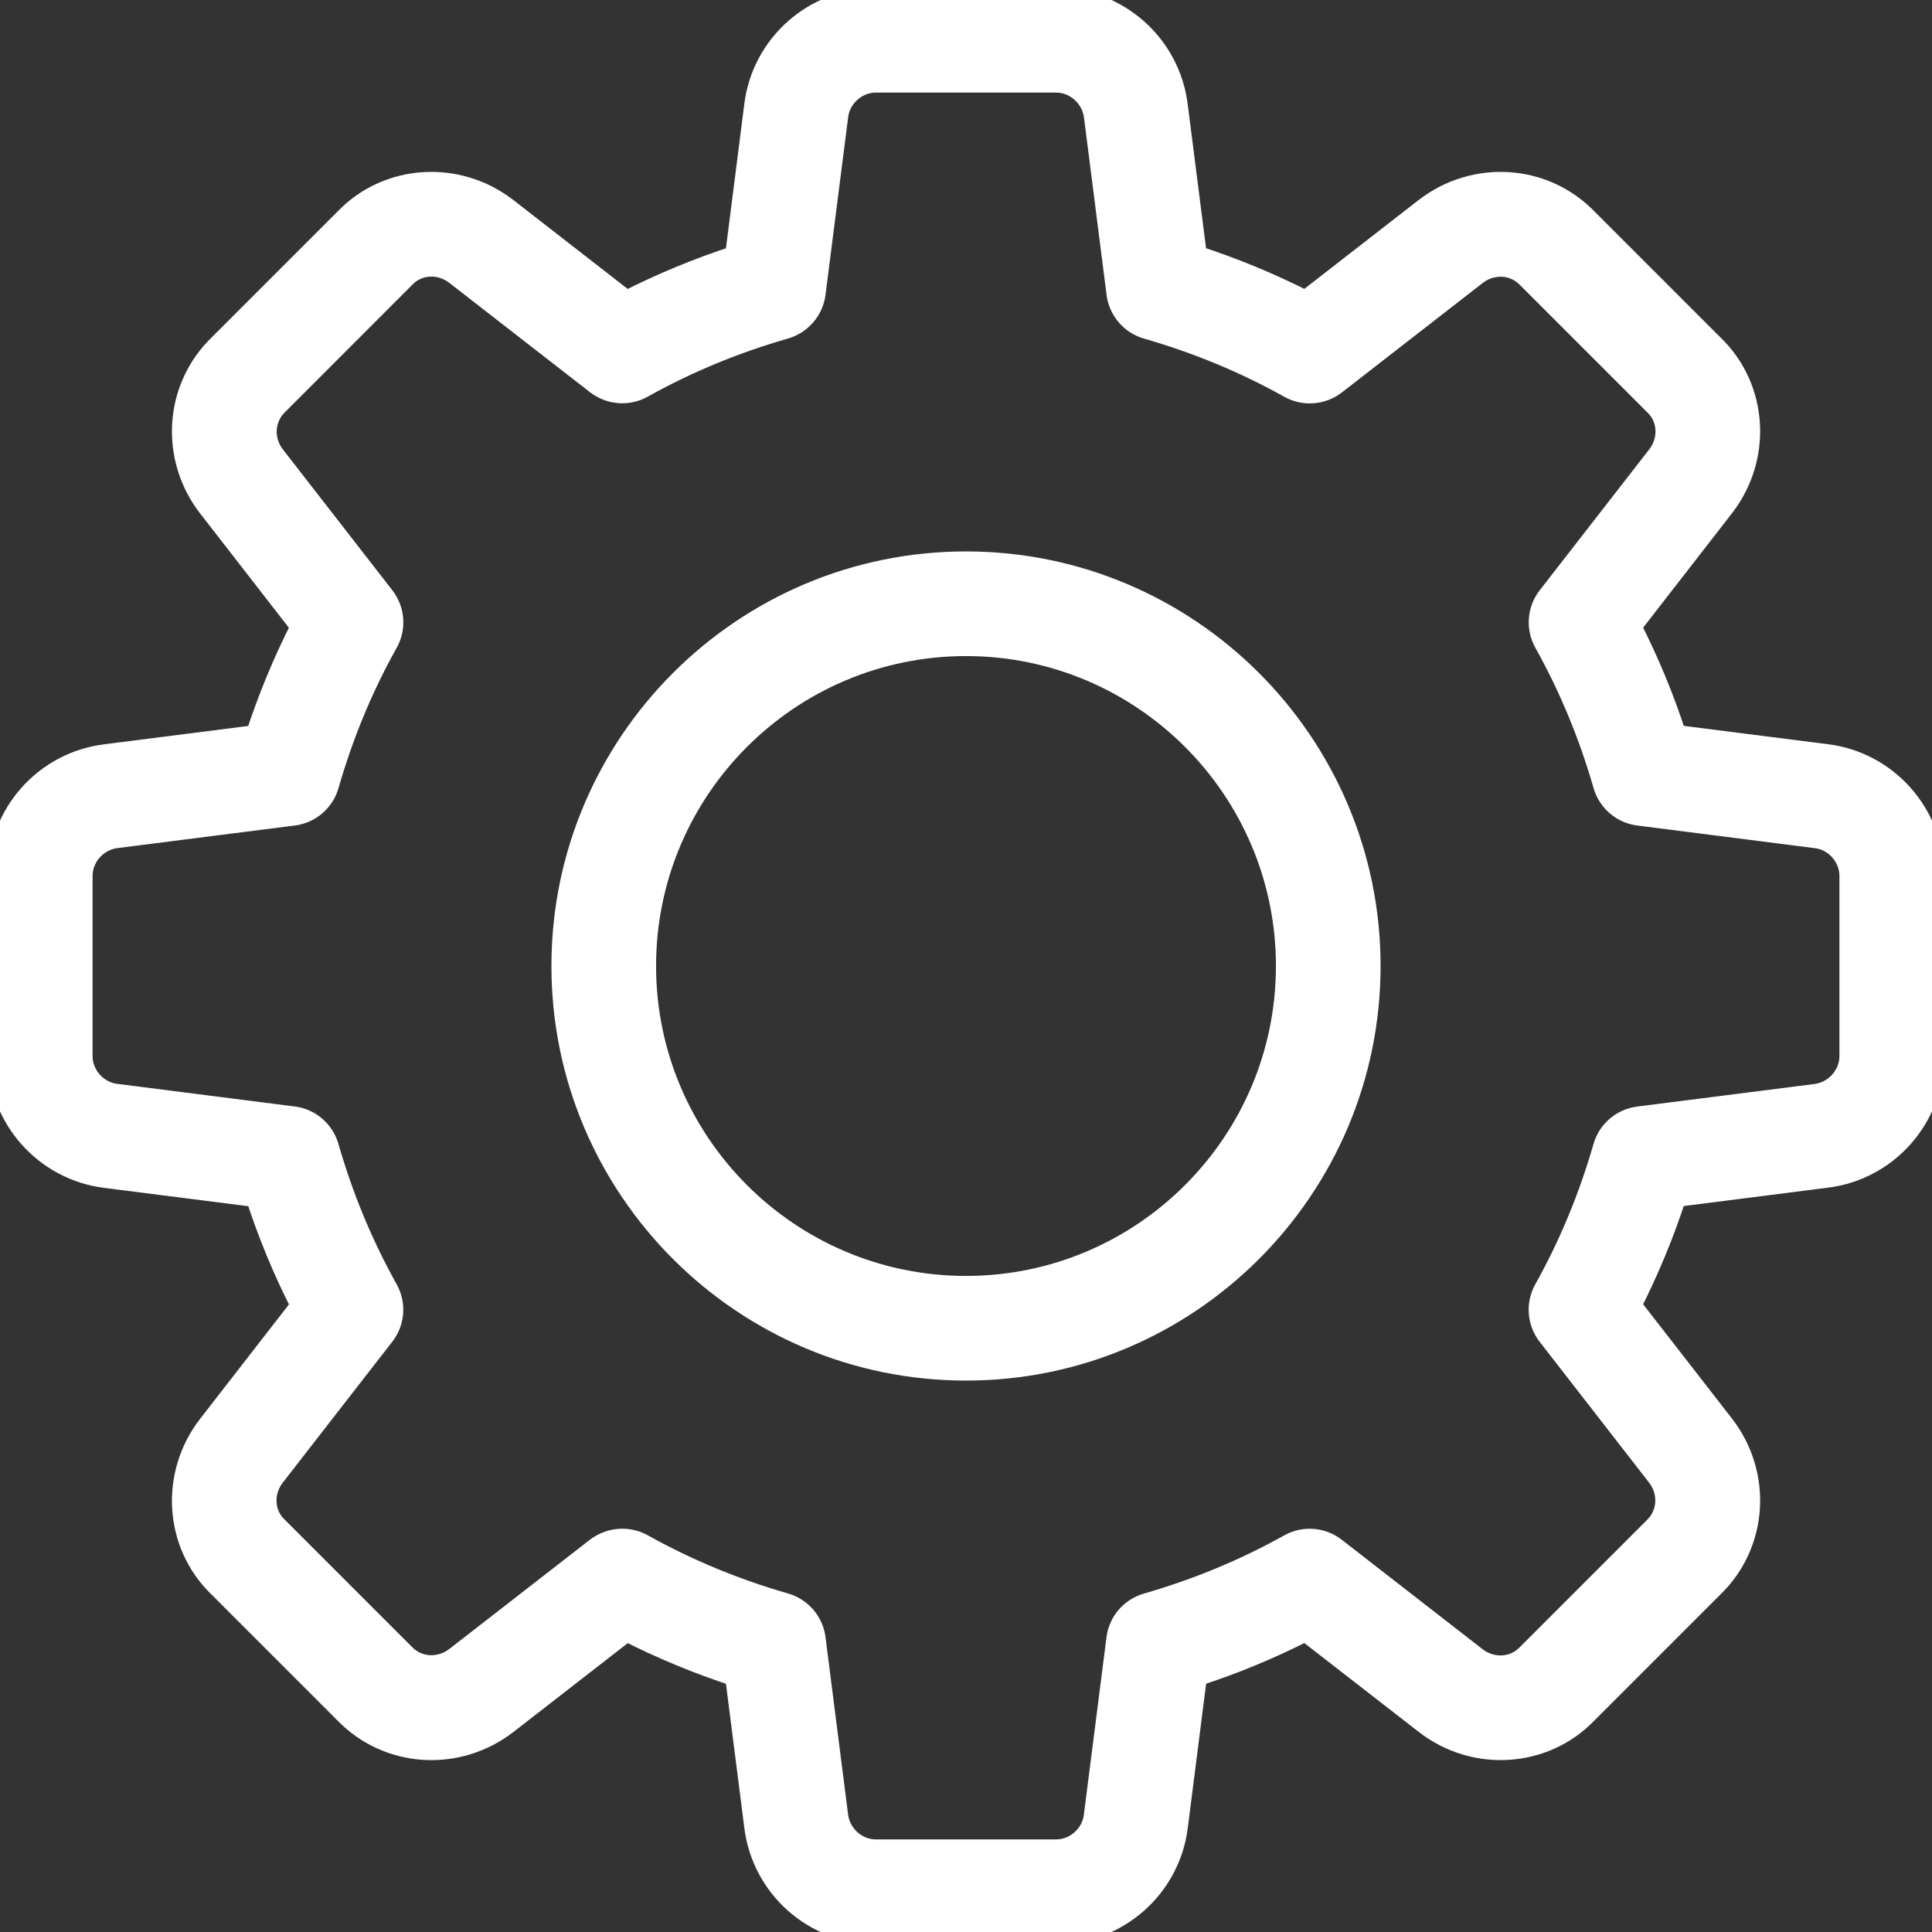  <svg width="24" height="24" viewBox="0 0 24 24" fill="none" xmlns="http://www.w3.org/2000/svg">
<rect x="0" y="0" width="24" height="24" fill="#333333" stroke="none"/>
<g clip-path="url(#clip0_3476_34335)">
<path d="M13.12 24H10.88C10.123 24 9.484 23.433 9.394 22.68L9.155 20.804C8.678 20.649 8.218 20.458 7.781 20.235L6.287 21.396C5.681 21.865 4.828 21.811 4.302 21.27L2.727 19.695C2.19 19.174 2.136 18.321 2.605 17.716L3.766 16.221C3.542 15.784 3.351 15.324 3.197 14.847L1.317 14.608C0.567 14.516 0 13.877 0 13.12V10.88C0 10.123 0.567 9.484 1.32 9.394L3.196 9.155C3.351 8.678 3.542 8.218 3.765 7.781L2.605 6.287C2.135 5.681 2.19 4.827 2.732 4.301L4.307 2.726C4.828 2.189 5.682 2.136 6.286 2.604L7.78 3.766C8.217 3.543 8.677 3.352 9.155 3.197L9.394 1.317C9.484 0.567 10.123 0 10.88 0H13.12C13.877 0 14.516 0.567 14.606 1.32L14.845 3.196C15.323 3.351 15.783 3.542 16.22 3.765L17.714 2.604C18.321 2.135 19.173 2.189 19.699 2.731L21.274 4.306C21.811 4.827 21.865 5.68 21.396 6.285L20.235 7.78C20.459 8.217 20.65 8.677 20.804 9.154L22.684 9.393C23.433 9.484 24 10.123 24 10.88V13.12C24 13.877 23.433 14.516 22.68 14.606L20.804 14.845C20.649 15.322 20.458 15.782 20.235 16.219L21.396 17.713C21.866 18.319 21.811 19.172 21.269 19.698L19.694 21.273C19.173 21.81 18.319 21.865 17.715 21.395L16.22 20.234C15.783 20.458 15.323 20.649 14.846 20.803L14.607 22.683C14.516 23.433 13.877 24 13.12 24ZM7.73 19.14C7.813 19.14 7.898 19.161 7.974 19.203C8.525 19.511 9.122 19.759 9.748 19.939C9.94 19.994 10.081 20.158 10.106 20.356L10.386 22.556C10.416 22.807 10.633 23 10.88 23H13.12C13.367 23 13.584 22.807 13.613 22.561L13.894 20.357C13.919 20.159 14.06 19.995 14.252 19.94C14.878 19.76 15.475 19.512 16.026 19.204C16.201 19.106 16.419 19.123 16.576 19.246L18.326 20.606C18.527 20.762 18.809 20.749 18.981 20.572L20.566 18.987C20.747 18.811 20.761 18.529 20.605 18.327L19.245 16.577C19.122 16.419 19.105 16.202 19.203 16.027C19.511 15.476 19.759 14.879 19.939 14.253C19.994 14.061 20.158 13.92 20.356 13.895L22.556 13.615C22.807 13.584 23 13.367 23 13.12V10.88C23 10.633 22.807 10.416 22.561 10.387L20.357 10.106C20.159 10.081 19.995 9.94 19.94 9.748C19.76 9.122 19.512 8.525 19.204 7.974C19.106 7.799 19.122 7.582 19.246 7.424L20.606 5.674C20.763 5.472 20.749 5.19 20.573 5.02L18.988 3.435C18.813 3.253 18.53 3.239 18.328 3.396L16.578 4.756C16.419 4.879 16.202 4.896 16.027 4.798C15.478 4.49 14.881 4.243 14.253 4.062C14.061 4.007 13.92 3.843 13.895 3.645L13.615 1.445C13.584 1.193 13.367 1 13.12 1H10.88C10.633 1 10.416 1.193 10.387 1.439L10.106 3.643C10.081 3.841 9.94 4.005 9.748 4.061C9.12 4.241 8.523 4.489 7.974 4.796C7.799 4.895 7.582 4.877 7.423 4.755L5.673 3.395C5.471 3.238 5.19 3.252 5.019 3.428L3.434 5.014C3.253 5.19 3.239 5.472 3.395 5.674L4.755 7.424C4.878 7.582 4.895 7.799 4.797 7.974C4.488 8.525 4.241 9.122 4.061 9.748C4.006 9.94 3.842 10.081 3.644 10.106L1.444 10.386C1.193 10.416 1 10.633 1 10.88V13.12C1 13.367 1.193 13.584 1.439 13.613L3.643 13.894C3.841 13.919 4.005 14.06 4.06 14.252C4.24 14.878 4.488 15.475 4.796 16.026C4.894 16.201 4.878 16.418 4.754 16.576L3.394 18.326C3.237 18.528 3.251 18.81 3.427 18.98L5.012 20.565C5.187 20.746 5.468 20.76 5.672 20.604L7.422 19.244C7.513 19.176 7.621 19.14 7.73 19.14Z" fill="white" stroke="white" stroke-width="0.3"/>
<path d="M12 17C9.243 17 7 14.757 7 12C7 9.243 9.243 7 12 7C14.757 7 17 9.243 17 12C17 14.757 14.757 17 12 17ZM12 8C9.794 8 8 9.794 8 12C8 14.206 9.794 16 12 16C14.206 16 16 14.206 16 12C16 9.794 14.206 8 12 8Z" fill="white" stroke="white" stroke-width="0.3"/>
</g>
<defs>
<clipPath id="clip0_3476_34335">
<rect width="24" height="24" fill="white"/>
</clipPath>
</defs>
</svg>
